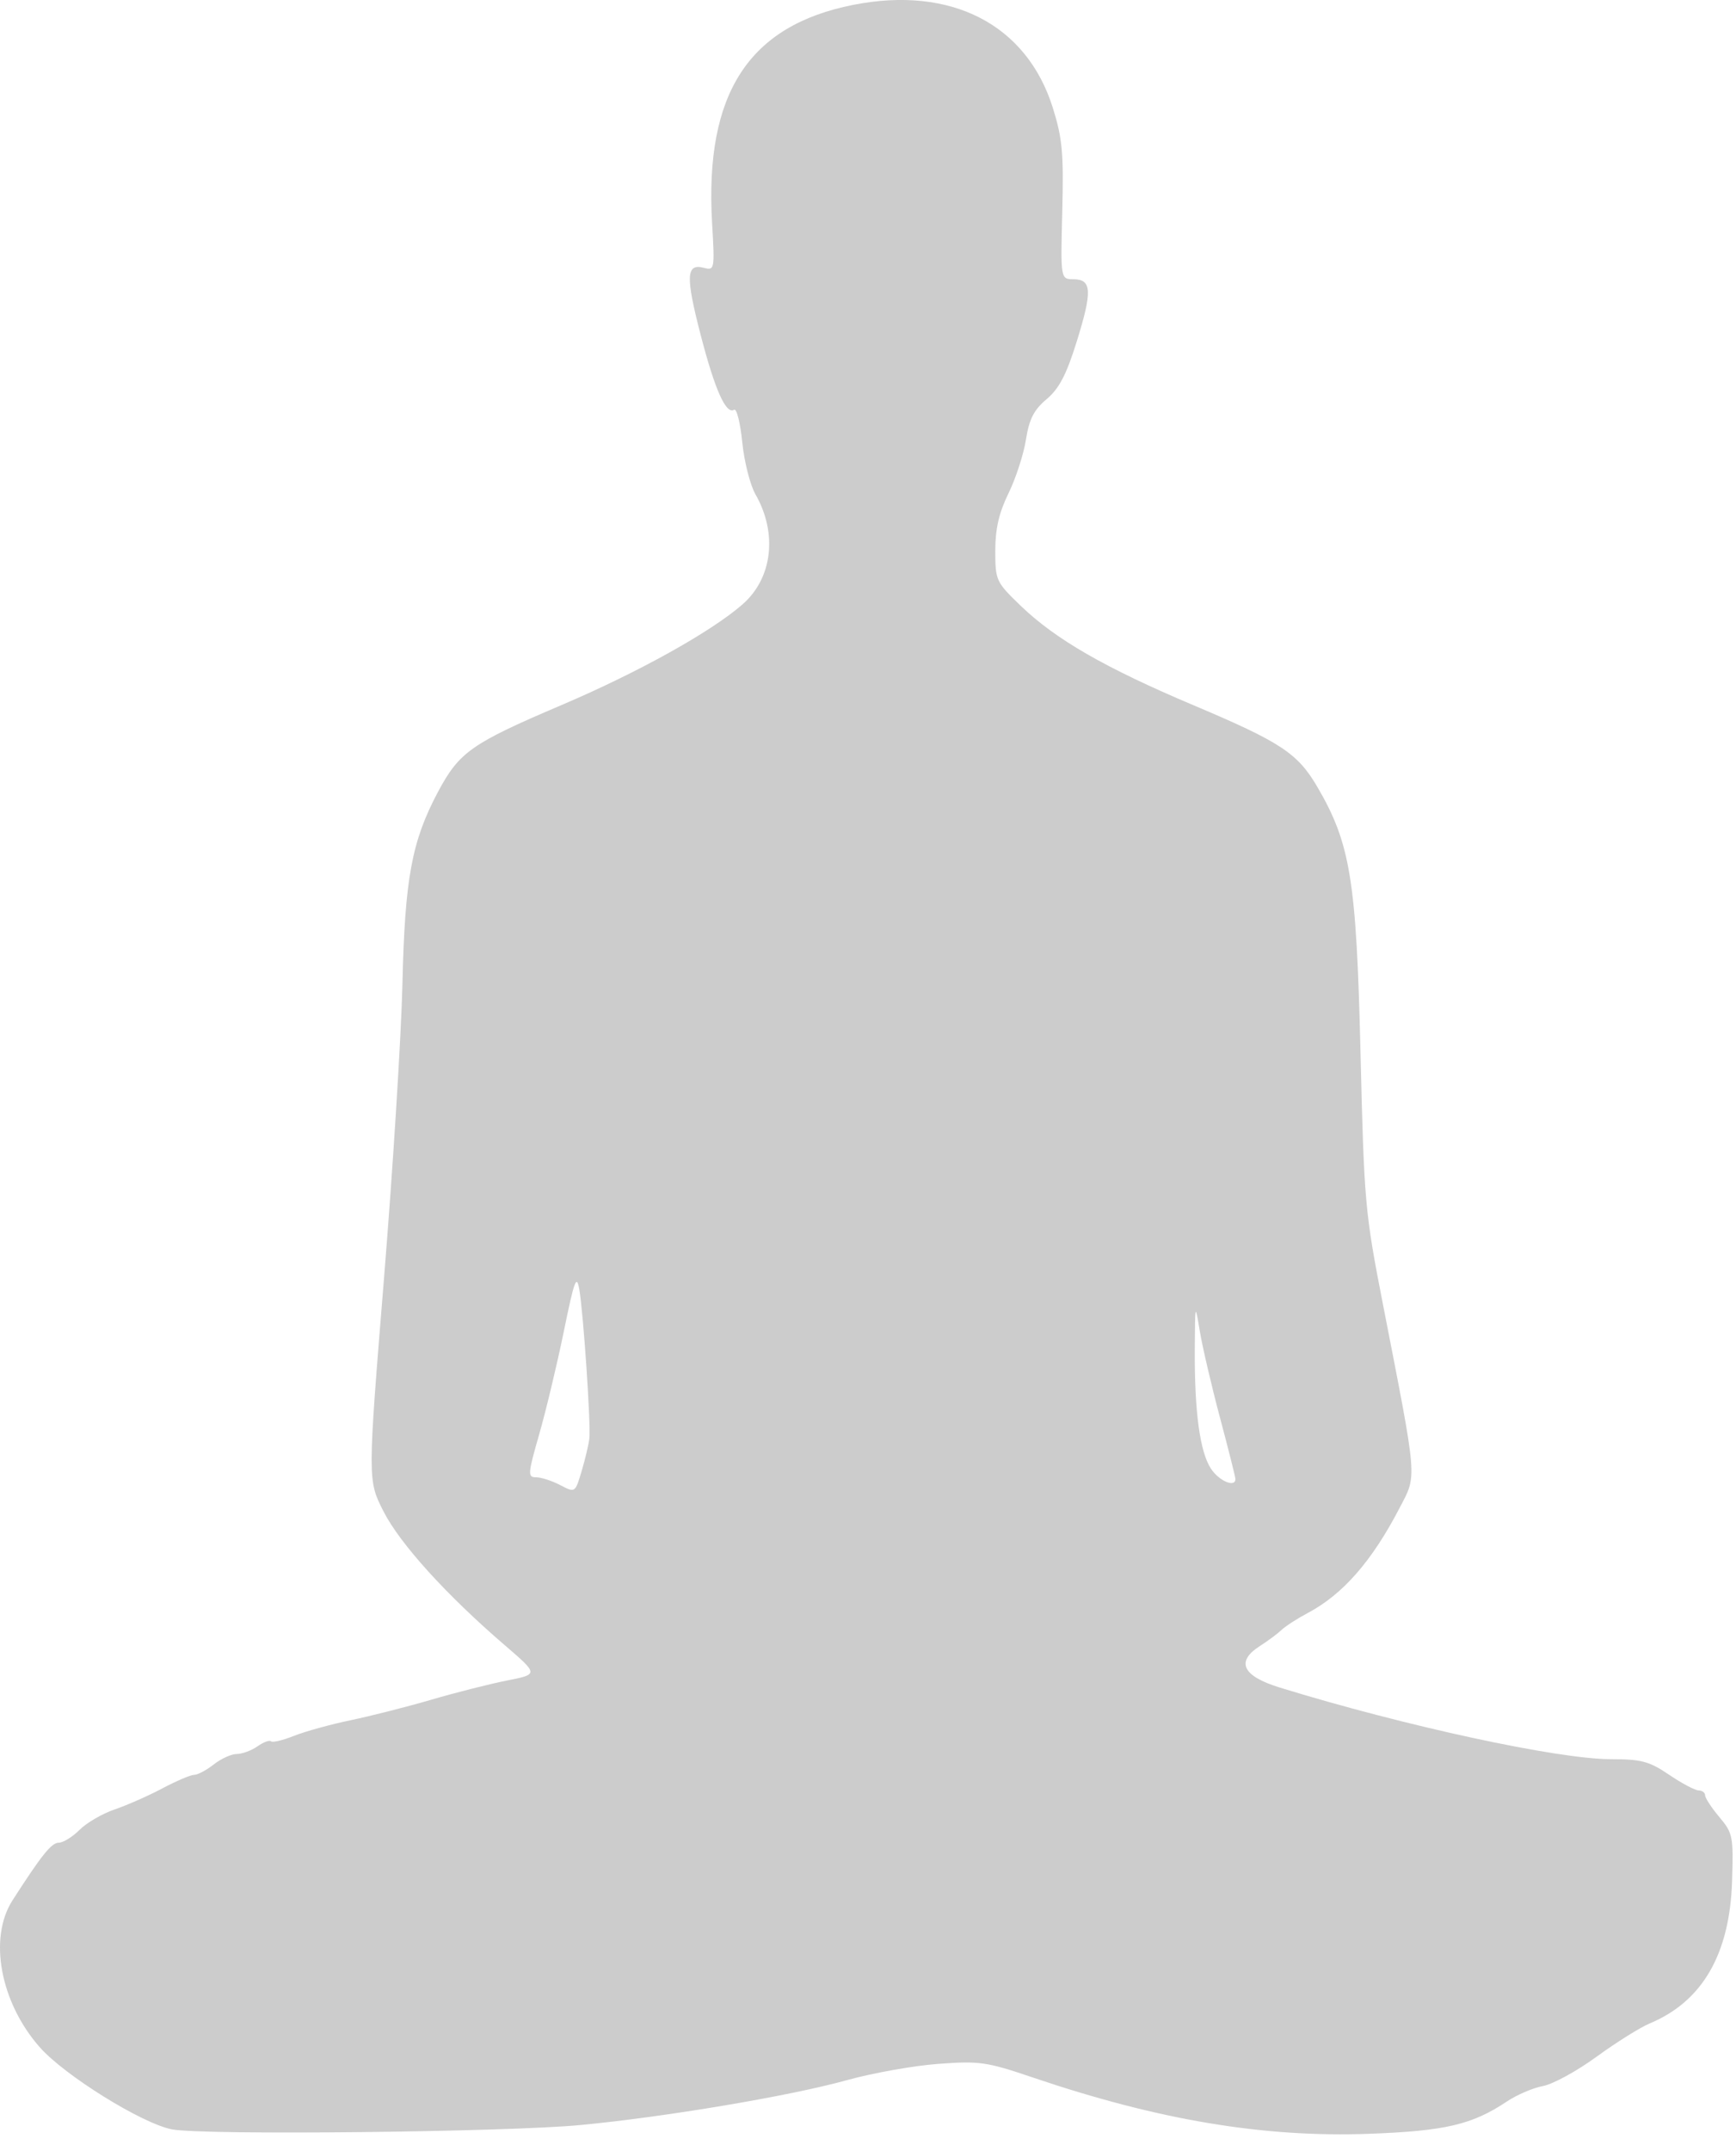 <?xml version="1.0" encoding="UTF-8" standalone="no"?>
<!-- Created with Inkscape (http://www.inkscape.org/) -->

<svg
   width="88"
   height="109"
   viewBox="0 0 88 109"
   version="1.1"
   id="svg5"
   inkscape:version="1.1 (c68e22c387, 2021-05-23)"
   sodipodi:docname="meditator.svg"
   xmlns:inkscape="http://www.inkscape.org/namespaces/inkscape"
   xmlns:sodipodi="http://sodipodi.sourceforge.net/DTD/sodipodi-0.dtd"
   xmlns="http://www.w3.org/2000/svg"
   xmlns:svg="http://www.w3.org/2000/svg"
   xmlns:rdf="http://www.w3.org/1999/02/22-rdf-syntax-ns#"
   xmlns:cc="http://creativecommons.org/ns#"
   xmlns:dc="http://purl.org/dc/elements/1.1/">
  <title
     id="title2452">Meditator Form</title>
  <sodipodi:namedview
     id="namedview7"
     pagecolor="#ffffff"
     bordercolor="#666666"
     borderopacity="1.0"
     inkscape:pageshadow="2"
     inkscape:pageopacity="0.0"
     inkscape:pagecheckerboard="false"
     inkscape:document-units="px"
     showgrid="false"
     inkscape:zoom="1.703125"
     inkscape:cx="157.94495"
     inkscape:cy="220.47706"
     inkscape:window-width="2461"
     inkscape:window-height="1057"
     inkscape:window-x="91"
     inkscape:window-y="-8"
     inkscape:window-maximized="1"
     inkscape:current-layer="layer1"
     showborder="true"
     fit-margin-top="0"
     fit-margin-left="0"
     fit-margin-right="0"
     fit-margin-bottom="0" />
  <defs
     id="defs2" />
  <g
     inkscape:label="Layer 1"
     inkscape:groupmode="layer"
     id="layer1"
     transform="translate(-25.931,-9.462)">
    <path
       style="fill:#CCCCCC;stroke-width:0.265"
       d="m 34.654,117.381 c -1.505,-0.284 -5.448,-2.731 -6.709,-4.164 -2.004,-2.277 -2.607,-5.535 -1.378,-7.447 1.477,-2.297 1.975,-2.918 2.34,-2.918 0.223,0 0.699,-0.293 1.057,-0.652 0.358,-0.358 1.162,-0.825 1.785,-1.036 0.623,-0.212 1.712,-0.692 2.418,-1.068 0.707,-0.376 1.43,-0.683 1.607,-0.683 0.177,0 0.625,-0.238 0.995,-0.529 0.37,-0.291 0.895,-0.529 1.167,-0.529 0.272,0 0.744,-0.174 1.048,-0.388 0.304,-0.213 0.614,-0.327 0.687,-0.254 0.074,0.074 0.595,-0.05 1.159,-0.275 0.564,-0.225 1.859,-0.582 2.877,-0.794 1.019,-0.212 2.864,-0.681 4.101,-1.043 1.237,-0.362 2.963,-0.799 3.836,-0.972 1.587,-0.313 1.587,-0.313 -0.132,-1.792 -2.957,-2.543 -5.307,-5.136 -6.142,-6.779 -0.804,-1.581 -0.804,-1.581 0.024,-11.774 0.456,-5.606 0.877,-12.337 0.937,-14.956 0.122,-5.338 0.473,-7.236 1.798,-9.724 1.083,-2.032 1.693,-2.461 6.267,-4.409 3.894,-1.658 7.602,-3.722 9.186,-5.113 1.51,-1.326 1.773,-3.597 0.644,-5.567 -0.269,-0.469 -0.57,-1.657 -0.669,-2.641 -0.099,-0.984 -0.285,-1.724 -0.412,-1.645 -0.412,0.254 -0.973,-1.003 -1.699,-3.802 -0.767,-2.959 -0.735,-3.628 0.16,-3.393 0.55,0.144 0.559,0.095 0.421,-2.285 -0.379,-6.553 1.857,-9.998 7.169,-11.043 4.955,-0.975 8.777,0.997 10.101,5.212 0.487,1.55 0.557,2.309 0.482,5.252 -0.087,3.44 -0.087,3.44 0.571,3.445 0.929,0.007 0.959,0.601 0.157,3.171 -0.52,1.669 -0.889,2.374 -1.522,2.906 -0.646,0.543 -0.883,1.008 -1.048,2.052 -0.117,0.742 -0.515,1.966 -0.884,2.72 -0.484,0.989 -0.67,1.798 -0.67,2.913 0,1.499 0.037,1.579 1.28,2.778 1.774,1.71 4.281,3.154 8.774,5.052 4.417,1.866 5.271,2.429 6.266,4.126 1.682,2.871 1.986,4.732 2.193,13.436 0.182,7.646 0.224,8.117 1.145,12.832 1.764,9.036 1.727,8.574 0.835,10.289 -1.403,2.697 -2.872,4.376 -4.656,5.322 -0.531,0.281 -1.126,0.666 -1.323,0.854 -0.197,0.189 -0.693,0.557 -1.102,0.819 -1.234,0.79 -0.884,1.52 1.008,2.103 6.331,1.951 14.1,3.631 16.79,3.631 1.542,0 1.94,0.107 2.947,0.789 0.64,0.434 1.313,0.791 1.495,0.794 0.182,0.003 0.331,0.115 0.331,0.249 0,0.134 0.324,0.63 0.721,1.101 0.685,0.814 0.717,0.977 0.645,3.251 -0.117,3.696 -1.504,6.092 -4.171,7.206 -0.492,0.206 -1.707,0.967 -2.7,1.691 -0.993,0.724 -2.214,1.392 -2.714,1.484 -0.5,0.092 -1.325,0.445 -1.835,0.786 -1.751,1.171 -3.118,1.492 -6.967,1.634 -5.373,0.198 -10.696,-0.694 -17.093,-2.864 -2.304,-0.781 -2.671,-0.834 -4.763,-0.679 -1.246,0.092 -3.332,0.464 -4.635,0.827 -2.875,0.8 -9.194,1.864 -13.506,2.273 -3.774,0.359 -19.1,0.522 -20.696,0.22 z M 55.806,82.362 c 0.08,-0.699 -0.301,-6.344 -0.51,-7.552 -0.136,-0.785 -0.253,-0.47 -0.782,2.117 -0.342,1.672 -0.905,4.022 -1.249,5.222 -0.581,2.024 -0.593,2.183 -0.16,2.183 0.257,0 0.807,0.178 1.224,0.396 0.758,0.396 0.758,0.396 1.087,-0.713 0.181,-0.61 0.357,-1.353 0.391,-1.653 z m 32.75,2.059 c 0,-0.096 -0.352,-1.495 -0.782,-3.109 -0.43,-1.613 -0.891,-3.588 -1.024,-4.389 -0.237,-1.429 -0.241,-1.413 -0.254,0.926 -0.017,3.162 0.258,5.19 0.818,6.045 0.41,0.626 1.241,0.979 1.241,0.526 z"
       id="path2270" />
  </g>
</svg>
